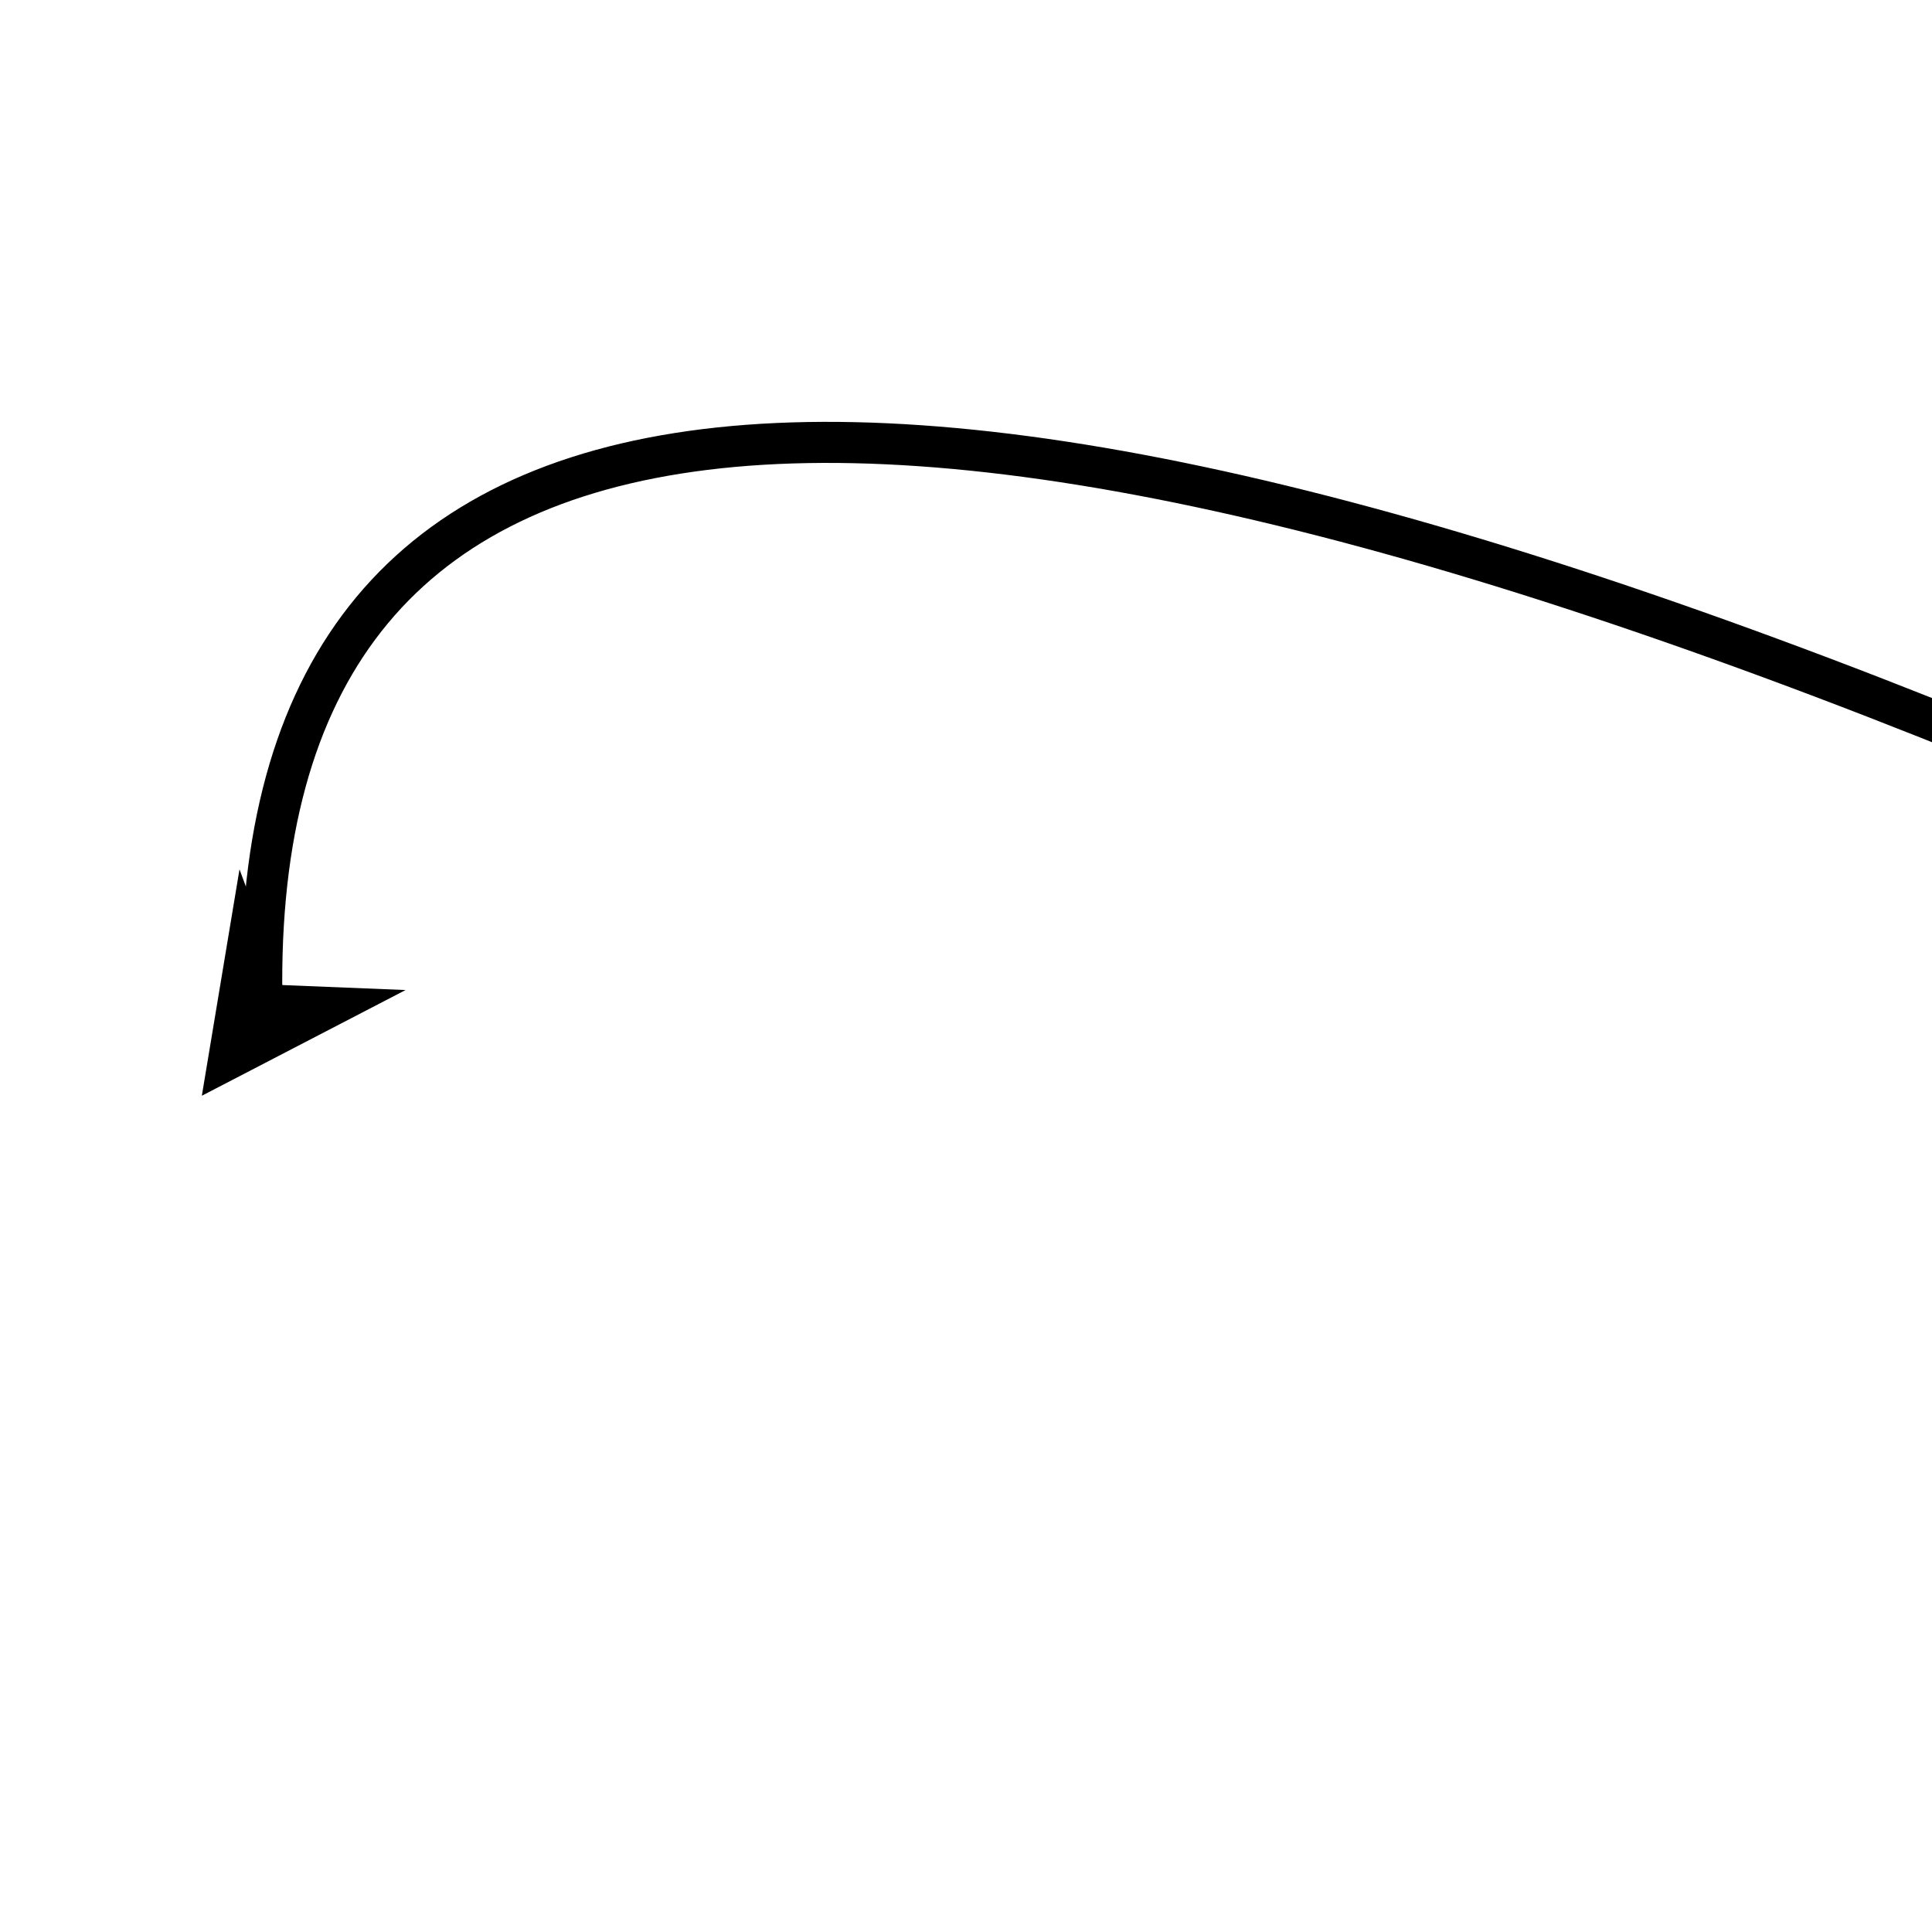 <svg xmlns="http://www.w3.org/2000/svg" version="1.1" xmlns:xlink="http://www.w3.org/1999/xlink" xmlns:svgjs="http://svgjs.dev/svgjs" viewBox="0 0 800 800"><g stroke-width="17" stroke="hsl(0, 0%, 0%)" fill="none" stroke-linecap="round" stroke-linejoin="round" transform="matrix(-0.588,0.809,-0.809,-0.588,998.721,256.507)"><path d="M145 114.246Q333 873.246 655 624.246 " marker-end="url(#SvgjsMarker3281)"></path></g><defs><marker markerWidth="5" markerHeight="5" refX="2.5" refY="2.5" viewBox="0 0 5 5" orient="auto" id="SvgjsMarker3281"><polygon points="0,5 1.667,2.5 0,0 5,2.5" fill="hsl(0, 0%, 0%)"></polygon></marker></defs></svg>
